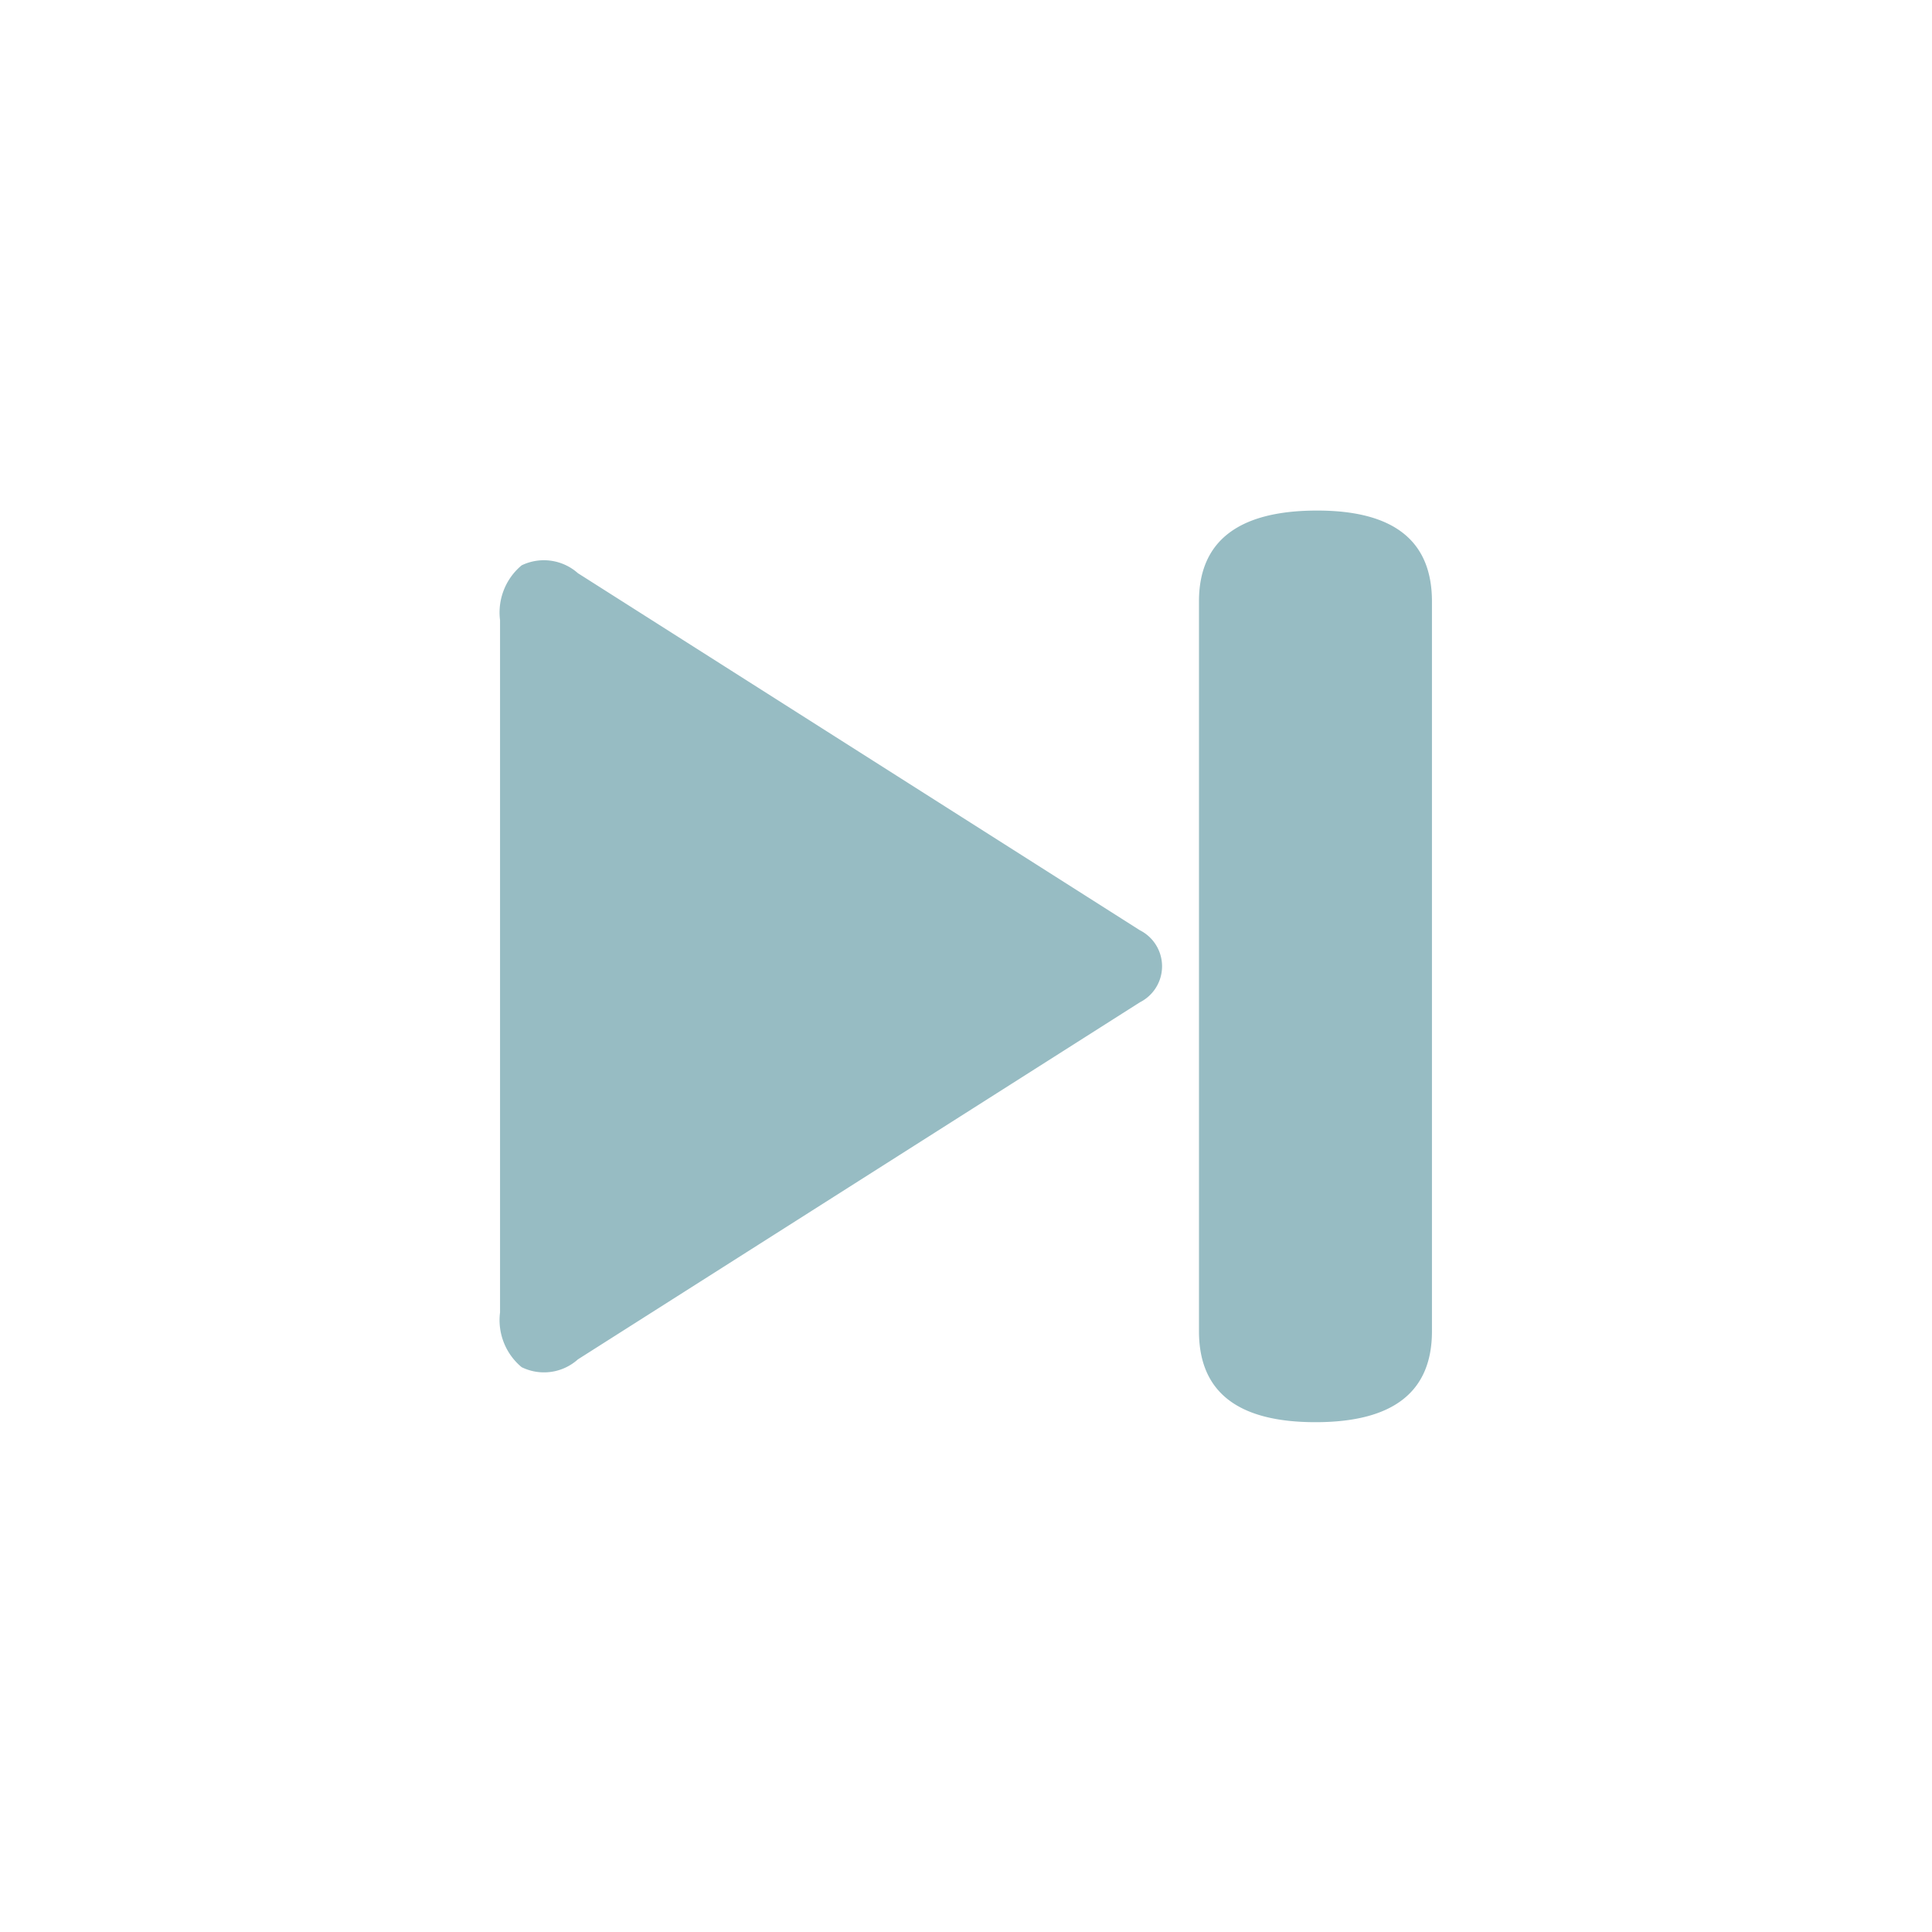 <svg xmlns="http://www.w3.org/2000/svg" width="34" height="34" viewBox="0 0 34 34">
  <defs>
    <style>
      .cls-1 {
        fill: #97bcc3;
        fill-rule: evenodd;
      }
    </style>
  </defs>
  <path id="形状_16_拷贝" data-name="形状 16 拷贝" class="cls-1" d="M1295.17,686.106a0.71,0.71,0,0,1,0,1.268l-9.89,6.284a0.893,0.893,0,0,1-.99.137,1.077,1.077,0,0,1-.38-0.964V680.649a1.08,1.08,0,0,1,.38-0.965,0.9,0.9,0,0,1,.99.138Zm3.12-7.386c1.35,0,2.02.533,2.02,1.6v12.843c0,1.066-.68,1.6-2.05,1.6s-2.05-.533-2.05-1.6V680.318C1296.21,679.253,1296.91,678.72,1298.29,678.72Z" transform="translate(-1275.11 -669.735)"/>
</svg>
